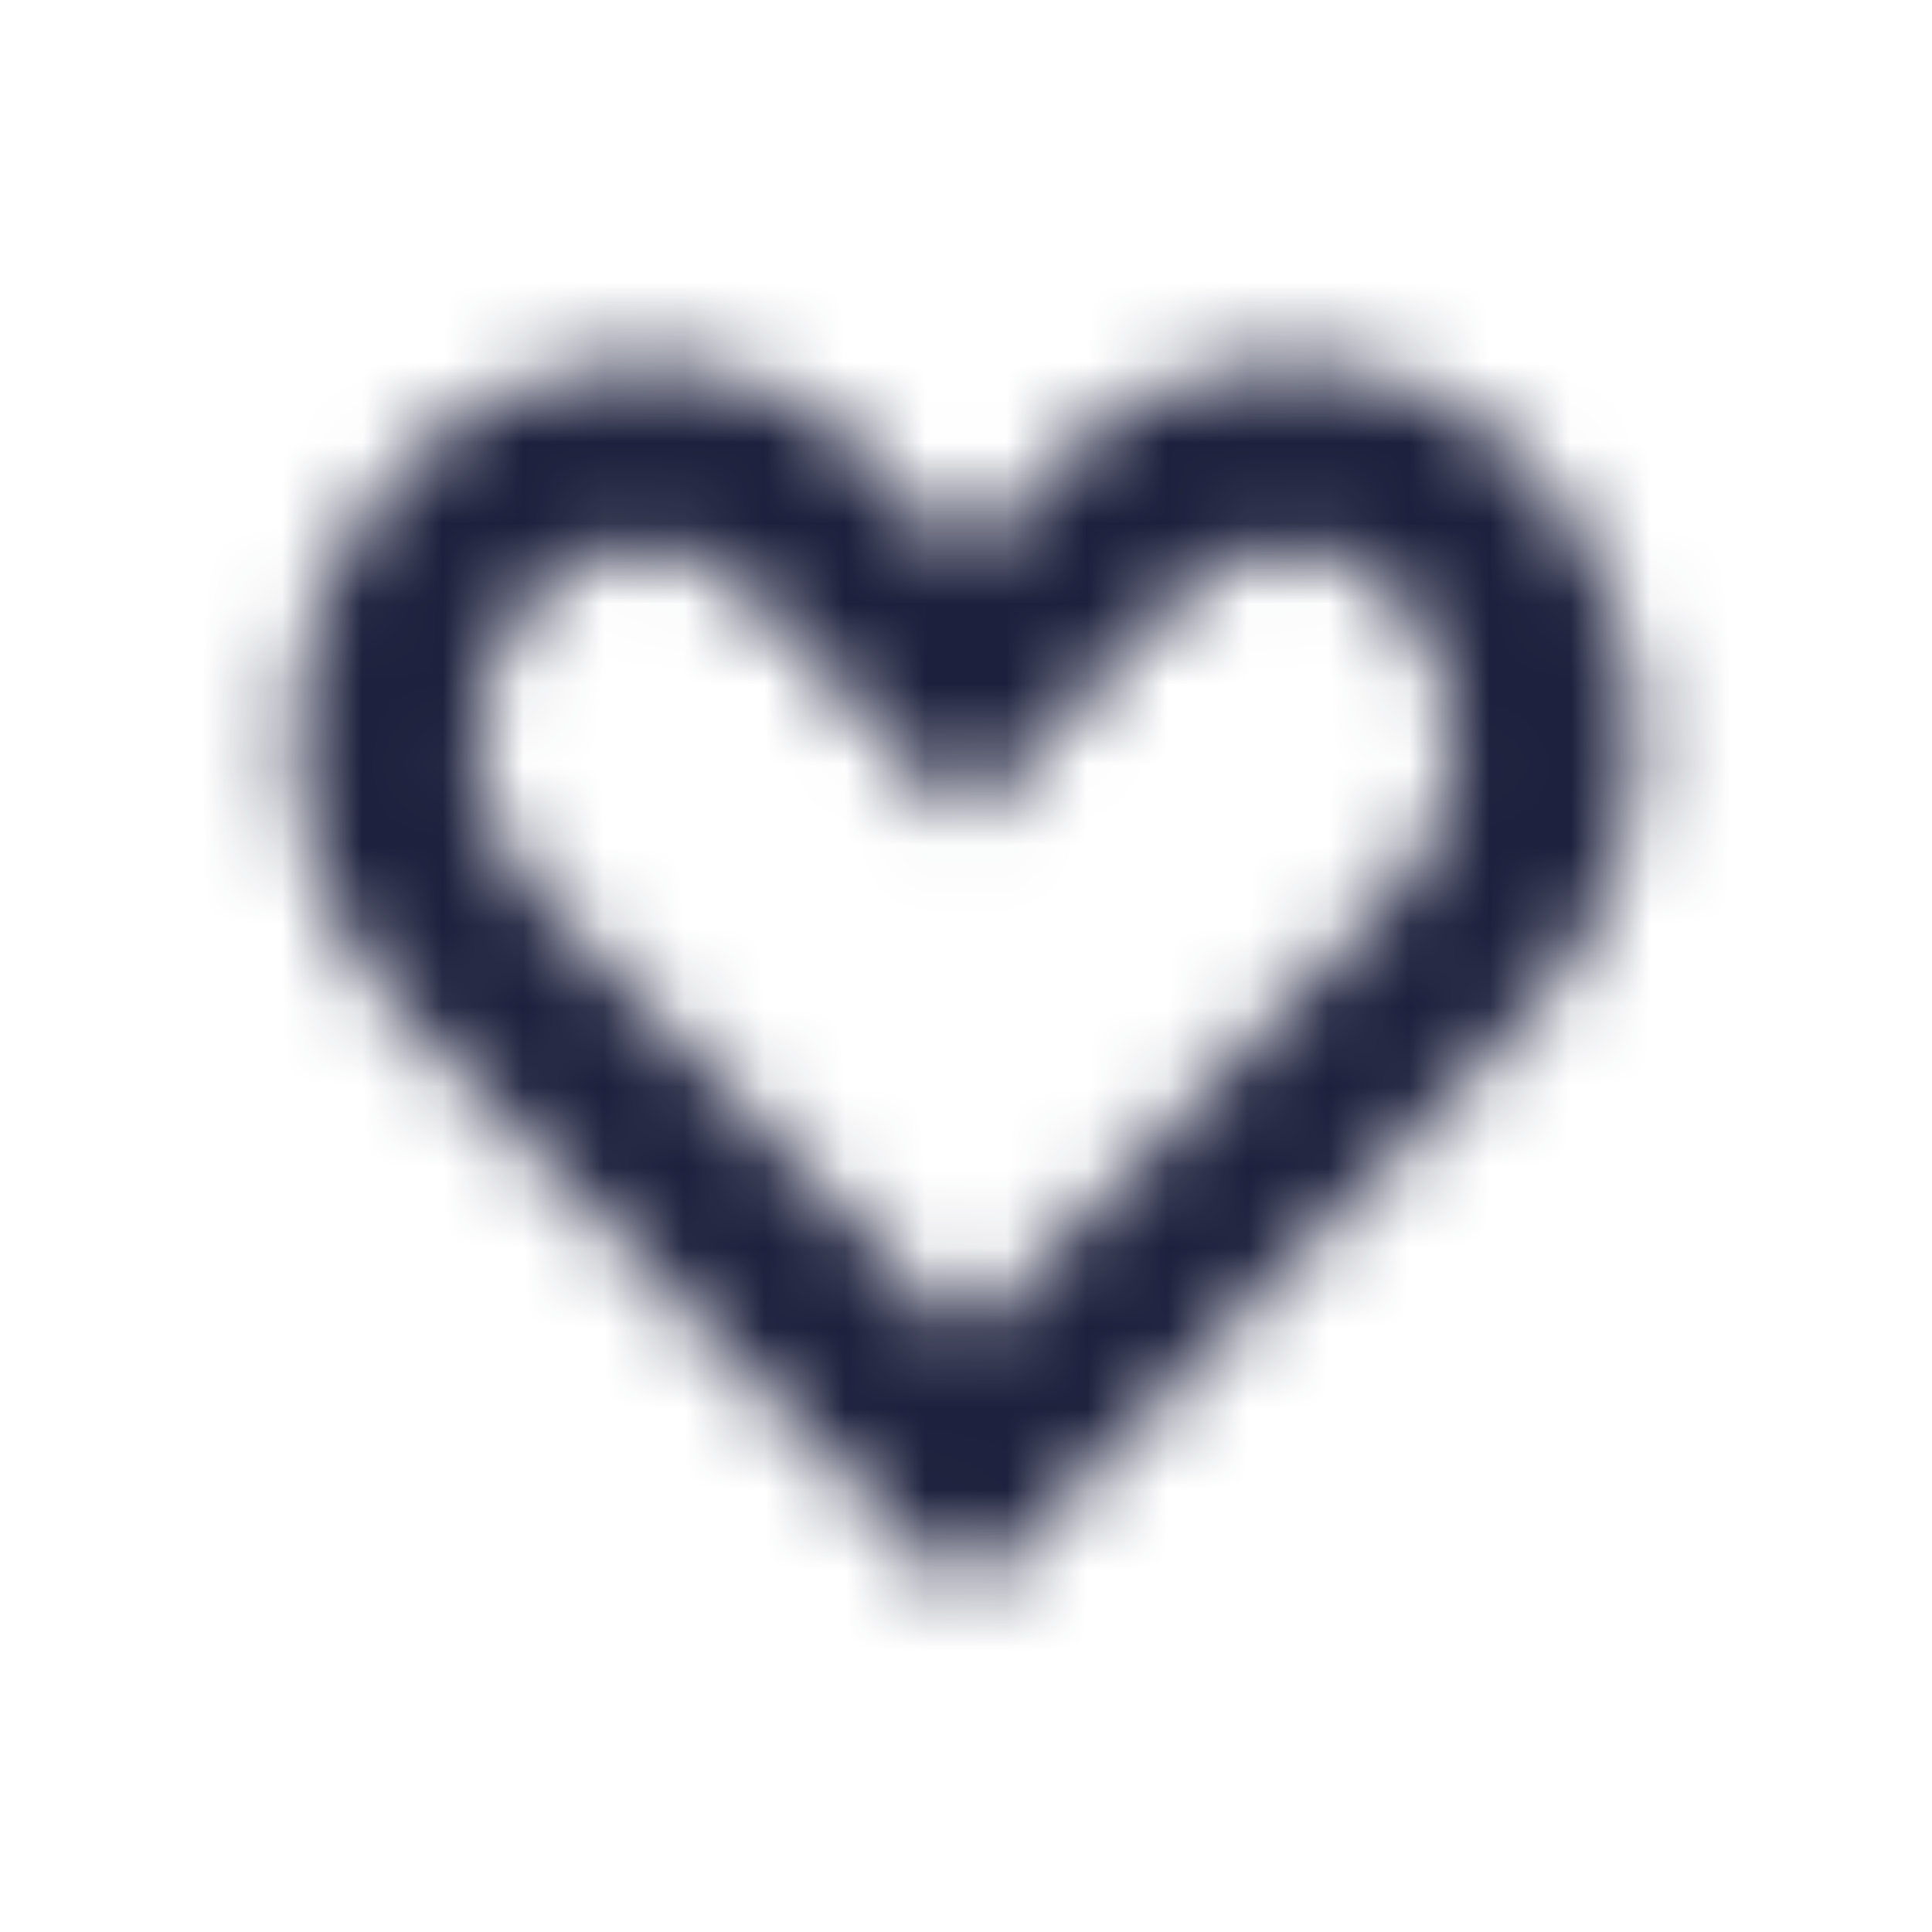 <svg width="24" height="24" viewBox="0 0 24 24" fill="none" xmlns="http://www.w3.org/2000/svg">
<mask id="mask0" mask-type="alpha" maskUnits="userSpaceOnUse" x="3" y="4" width="18" height="16">
<path fill-rule="evenodd" clip-rule="evenodd" d="M7.964 6.79C8.212 6.79 8.457 6.84 8.684 6.938C8.911 7.036 9.116 7.18 9.286 7.36L10.369 8.482L11.998 10.202L13.627 8.482L14.711 7.369C14.877 7.189 15.079 7.046 15.303 6.948C15.527 6.849 15.769 6.799 16.014 6.799C16.259 6.799 16.501 6.849 16.726 6.948C16.95 7.046 17.151 7.189 17.317 7.369C17.794 7.873 18.059 8.54 18.059 9.234C18.059 9.927 17.794 10.594 17.317 11.098L11.996 16.628L6.661 11.088C6.185 10.584 5.919 9.917 5.919 9.224C5.919 8.53 6.185 7.863 6.661 7.359C6.827 7.182 7.028 7.04 7.25 6.943C7.472 6.845 7.712 6.792 7.955 6.789L7.964 6.79ZM7.955 4.527C7.41 4.528 6.87 4.638 6.368 4.85C5.865 5.063 5.411 5.375 5.032 5.767C4.155 6.696 3.667 7.924 3.667 9.201C3.667 10.478 4.155 11.707 5.032 12.636L11.675 19.552C11.761 19.639 11.879 19.687 12.001 19.687C12.123 19.687 12.24 19.639 12.327 19.552L18.97 12.636C19.846 11.707 20.334 10.478 20.334 9.201C20.334 7.924 19.846 6.696 18.97 5.767C18.592 5.369 18.137 5.052 17.633 4.836C17.129 4.62 16.586 4.508 16.038 4.508C15.489 4.508 14.946 4.62 14.442 4.836C13.938 5.052 13.483 5.369 13.105 5.767L12 6.943L10.896 5.767C10.518 5.368 10.064 5.05 9.56 4.832C9.056 4.615 8.513 4.502 7.964 4.5L7.955 4.527Z" fill="#1C203C"/>
</mask>
<g mask="url(#mask0)">
<rect width="24" height="24" fill="#1C203C"/>
</g>
</svg>
